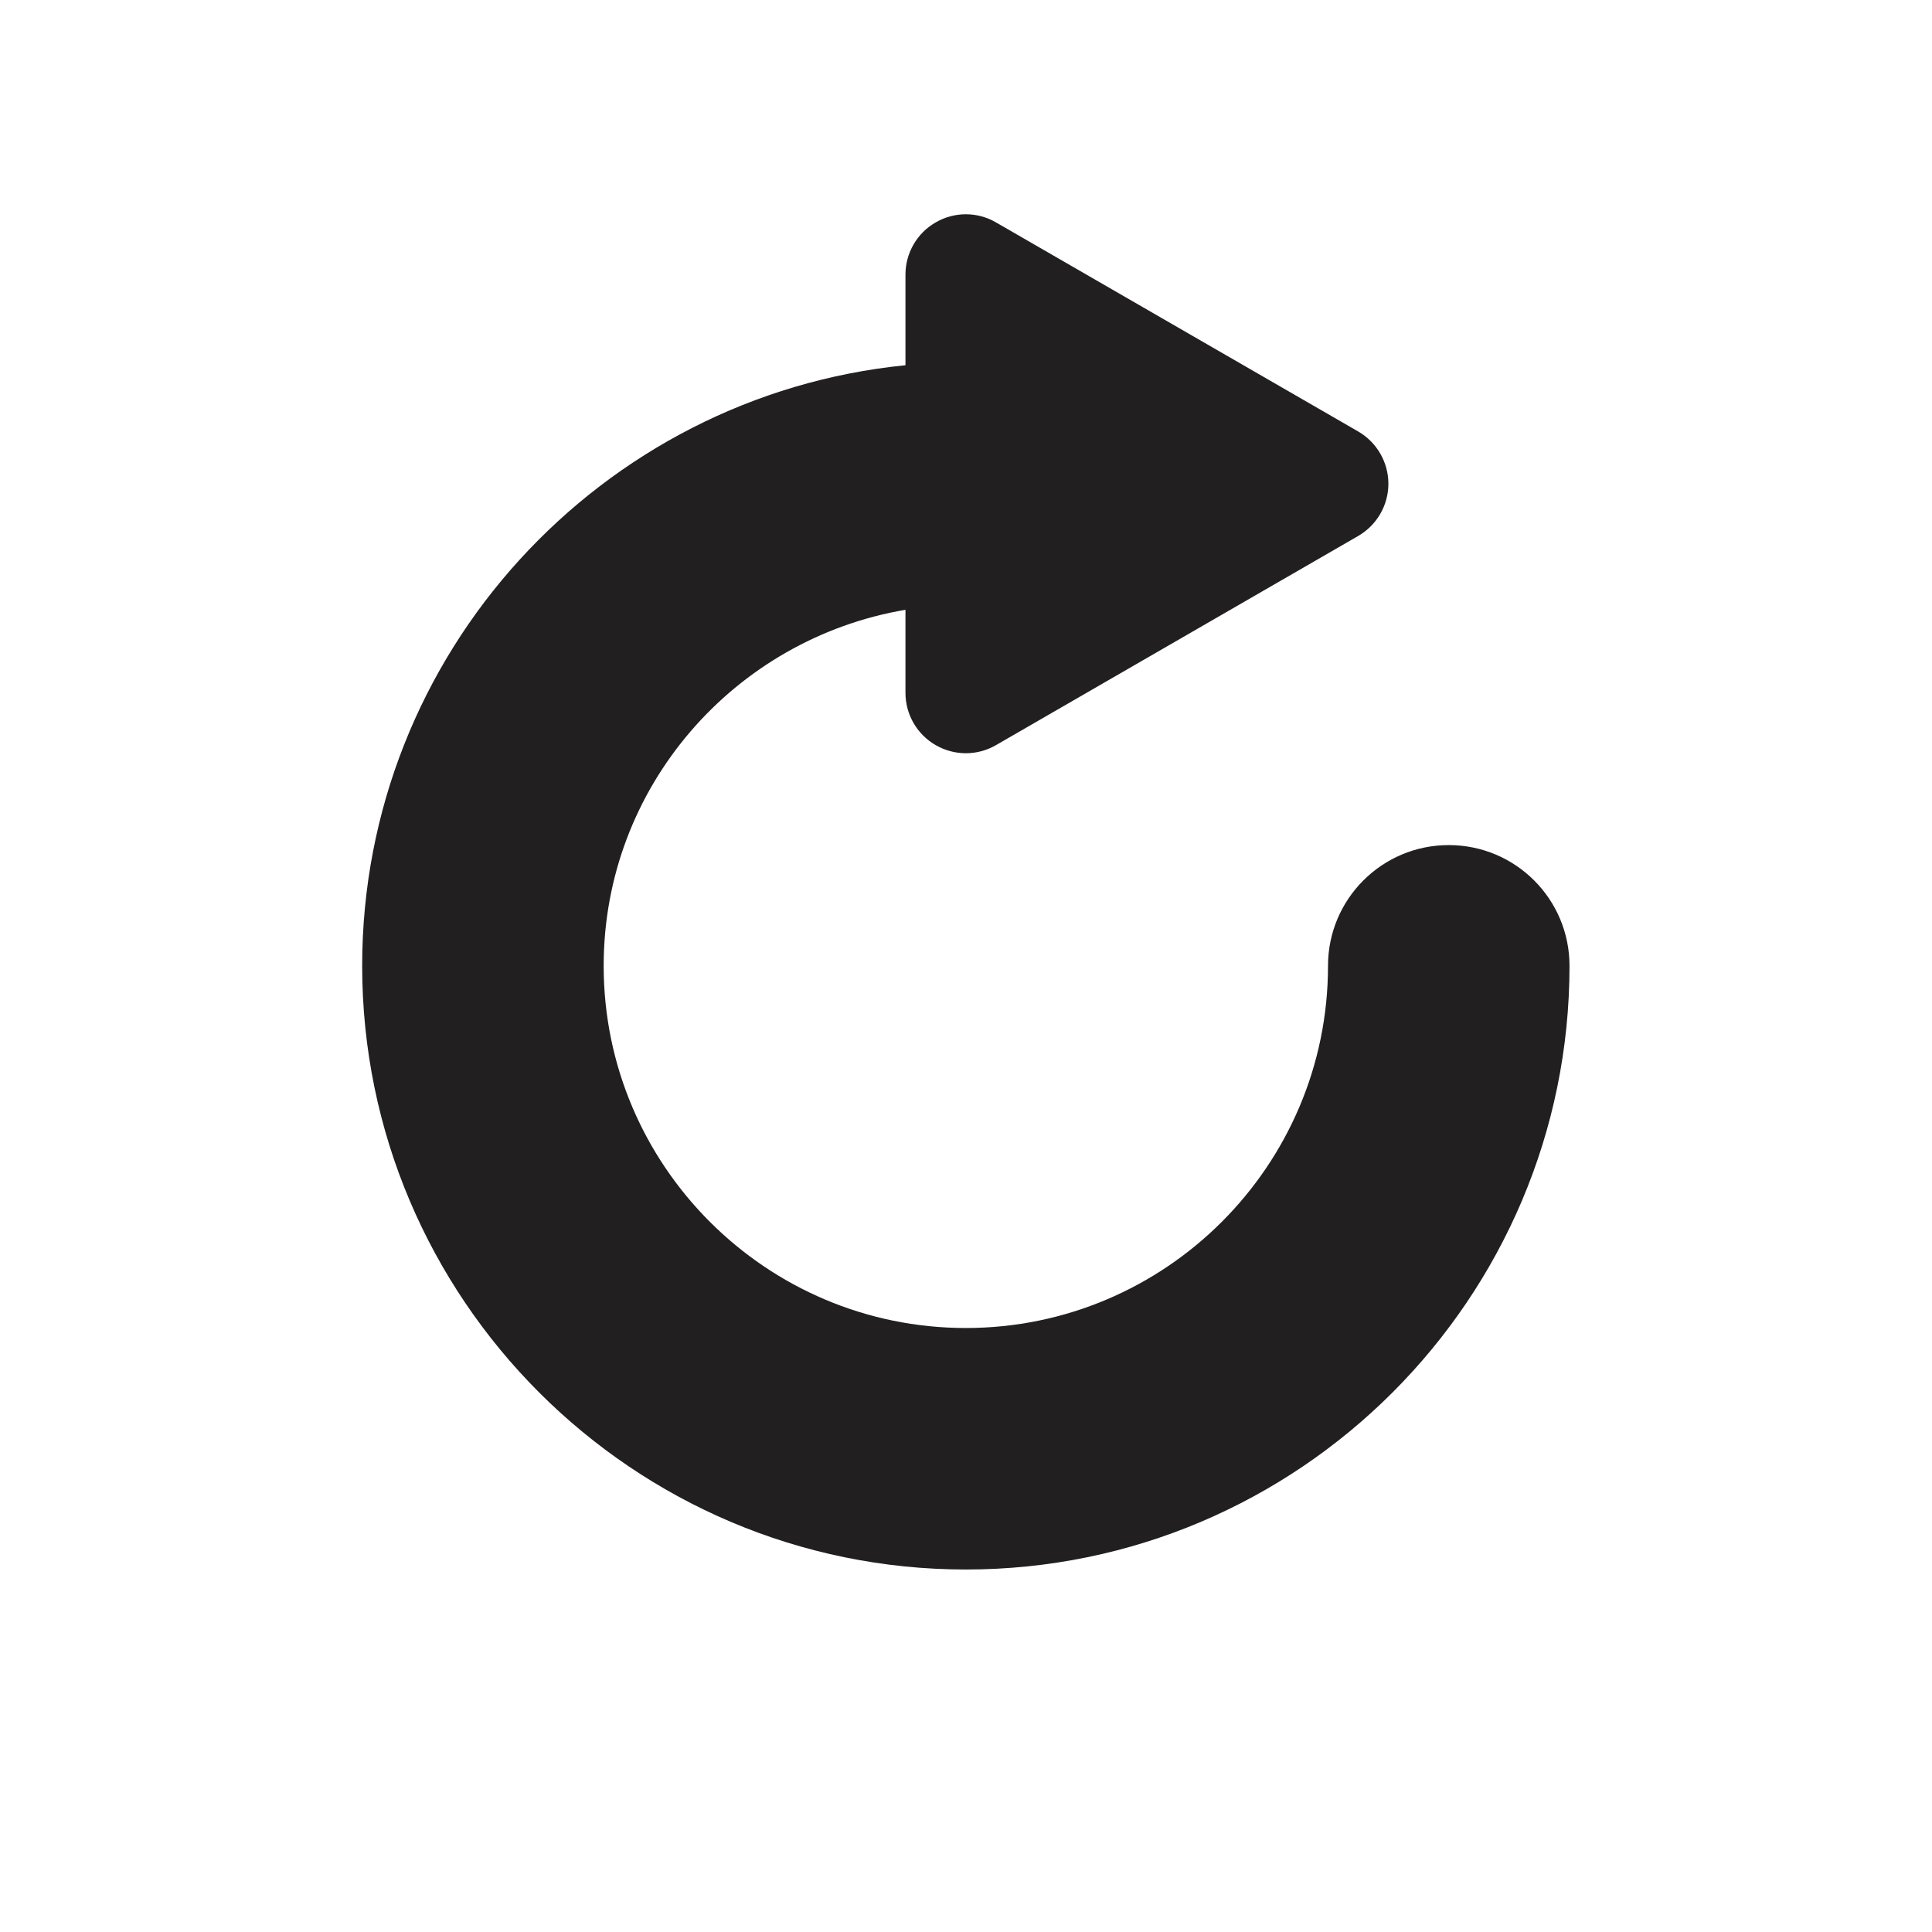 <?xml version="1.0" encoding="UTF-8" standalone="no"?>
<svg width="24px" height="24px" viewBox="0 0 24 24" version="1.1" xmlns="http://www.w3.org/2000/svg" xmlns:xlink="http://www.w3.org/1999/xlink">
    <!-- Generator: Sketch 41 (35326) - http://www.bohemiancoding.com/sketch -->
    <title>appointment-rescheduled</title>
    <desc>Created with Sketch.</desc>
    <defs></defs>
    <g id="icons" stroke="none" stroke-width="1" fill="none" fill-rule="evenodd">
        <g id="appointment-rescheduled">
            <g>
                <polygon id="bounds" points="0 24 24 24 24 0 0 0"></polygon>
                <path d="M17.997,10.498 C17.168,10.498 16.497,11.169 16.497,11.998 C16.497,14.479 14.479,16.497 11.998,16.497 C9.517,16.497 7.499,14.479 7.499,11.998 C7.499,9.773 9.125,7.935 11.248,7.575 L11.248,8.607 C11.248,8.876 11.392,9.123 11.623,9.256 C11.739,9.323 11.869,9.357 11.998,9.357 C12.127,9.357 12.257,9.323 12.373,9.256 L16.872,6.658 C17.103,6.524 17.247,6.277 17.247,6.01 C17.247,5.741 17.103,5.494 16.872,5.36 L12.373,2.763 C12.142,2.628 11.854,2.628 11.623,2.763 C11.392,2.895 11.248,3.143 11.248,3.411 L11.248,4.537 C7.464,4.915 4.499,8.116 4.499,11.998 C4.499,16.133 7.863,19.497 11.998,19.497 C16.133,19.497 19.497,16.133 19.497,11.998 C19.497,11.169 18.826,10.498 17.997,10.498" id="Fill-1" fill="#221F20"></path>
            </g>
        </g>
    </g>
</svg>